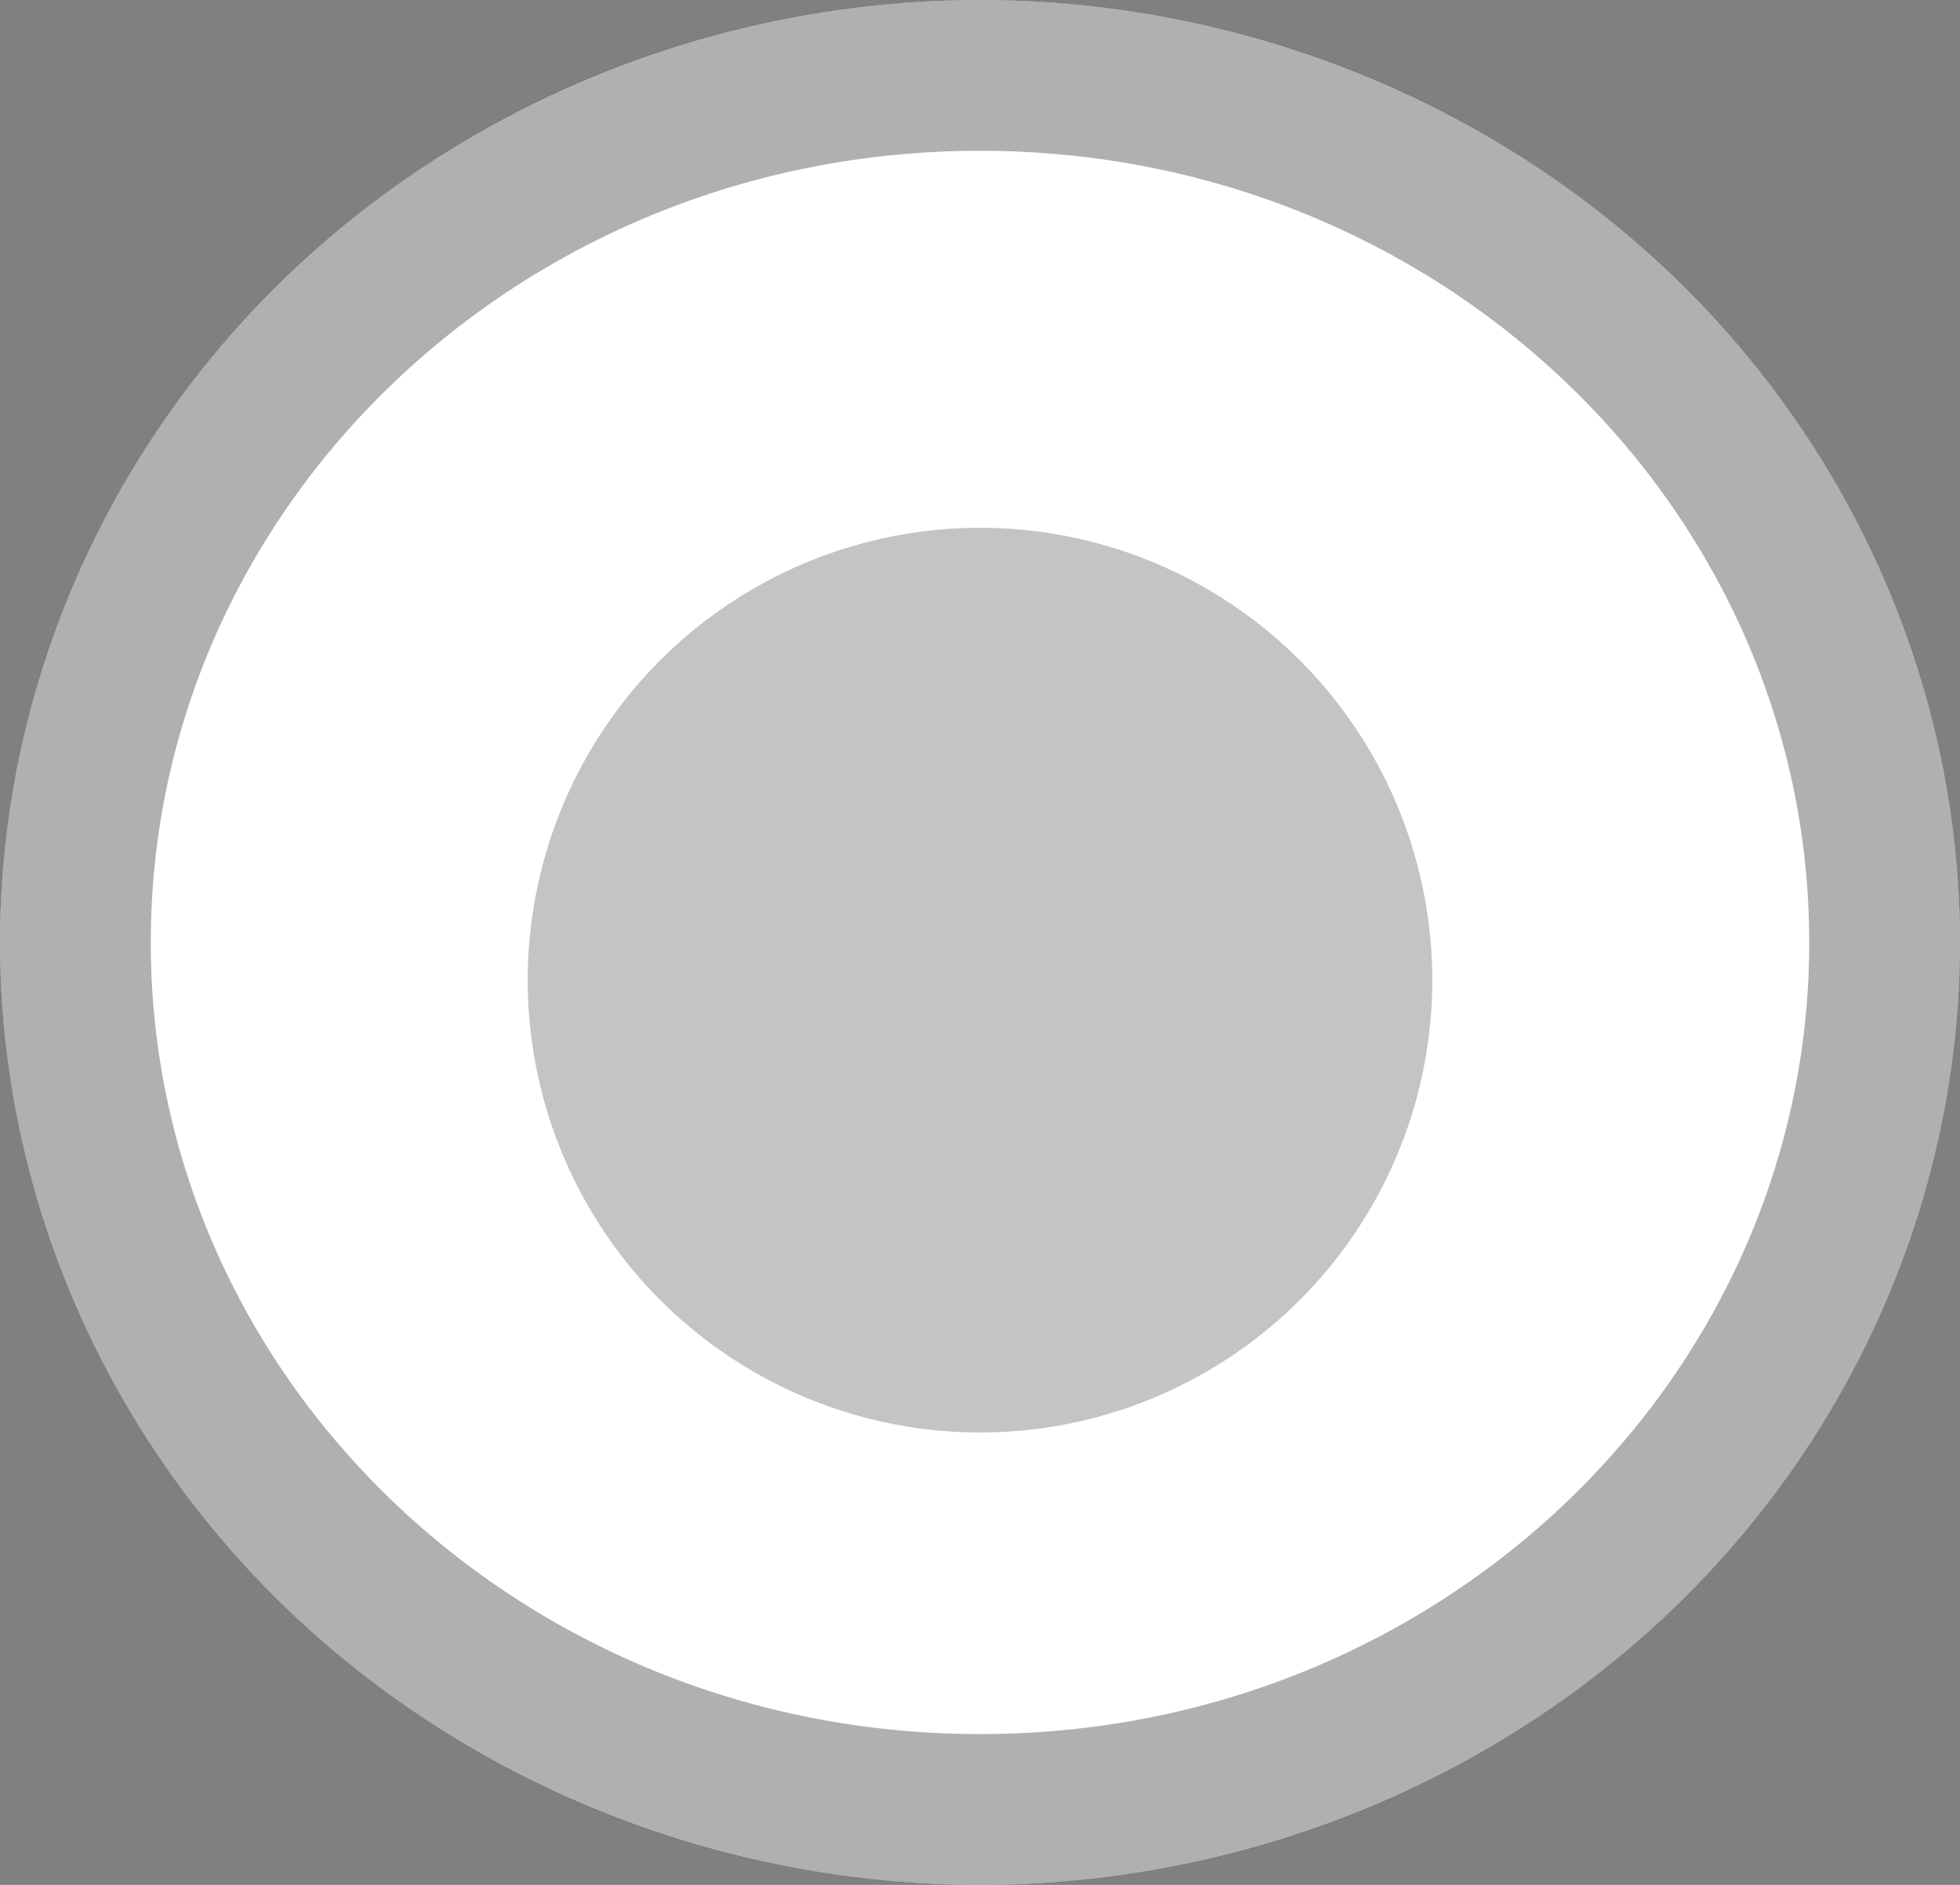 <svg width="26" height="25" viewBox="0 0 26 25" fill="none" xmlns="http://www.w3.org/2000/svg">
<rect x="0" y="0" width="26" height="25" fill="#808080" stroke="none"/>
<ellipse cx="13" cy="12.5" rx="13" ry="12.5" fill="white"/>
<path d="M25 12.5C25 18.815 19.665 24 13 24C6.335 24 1 18.815 1 12.5C1 6.185 6.335 1 13 1C19.665 1 25 6.185 25 12.5Z" stroke="black" stroke-opacity="0.31" stroke-width="2"/>
<circle cx="13" cy="13" r="5" fill="#C4C4C4" stroke="#C4C4C4" stroke-width="2"/>
</svg>
